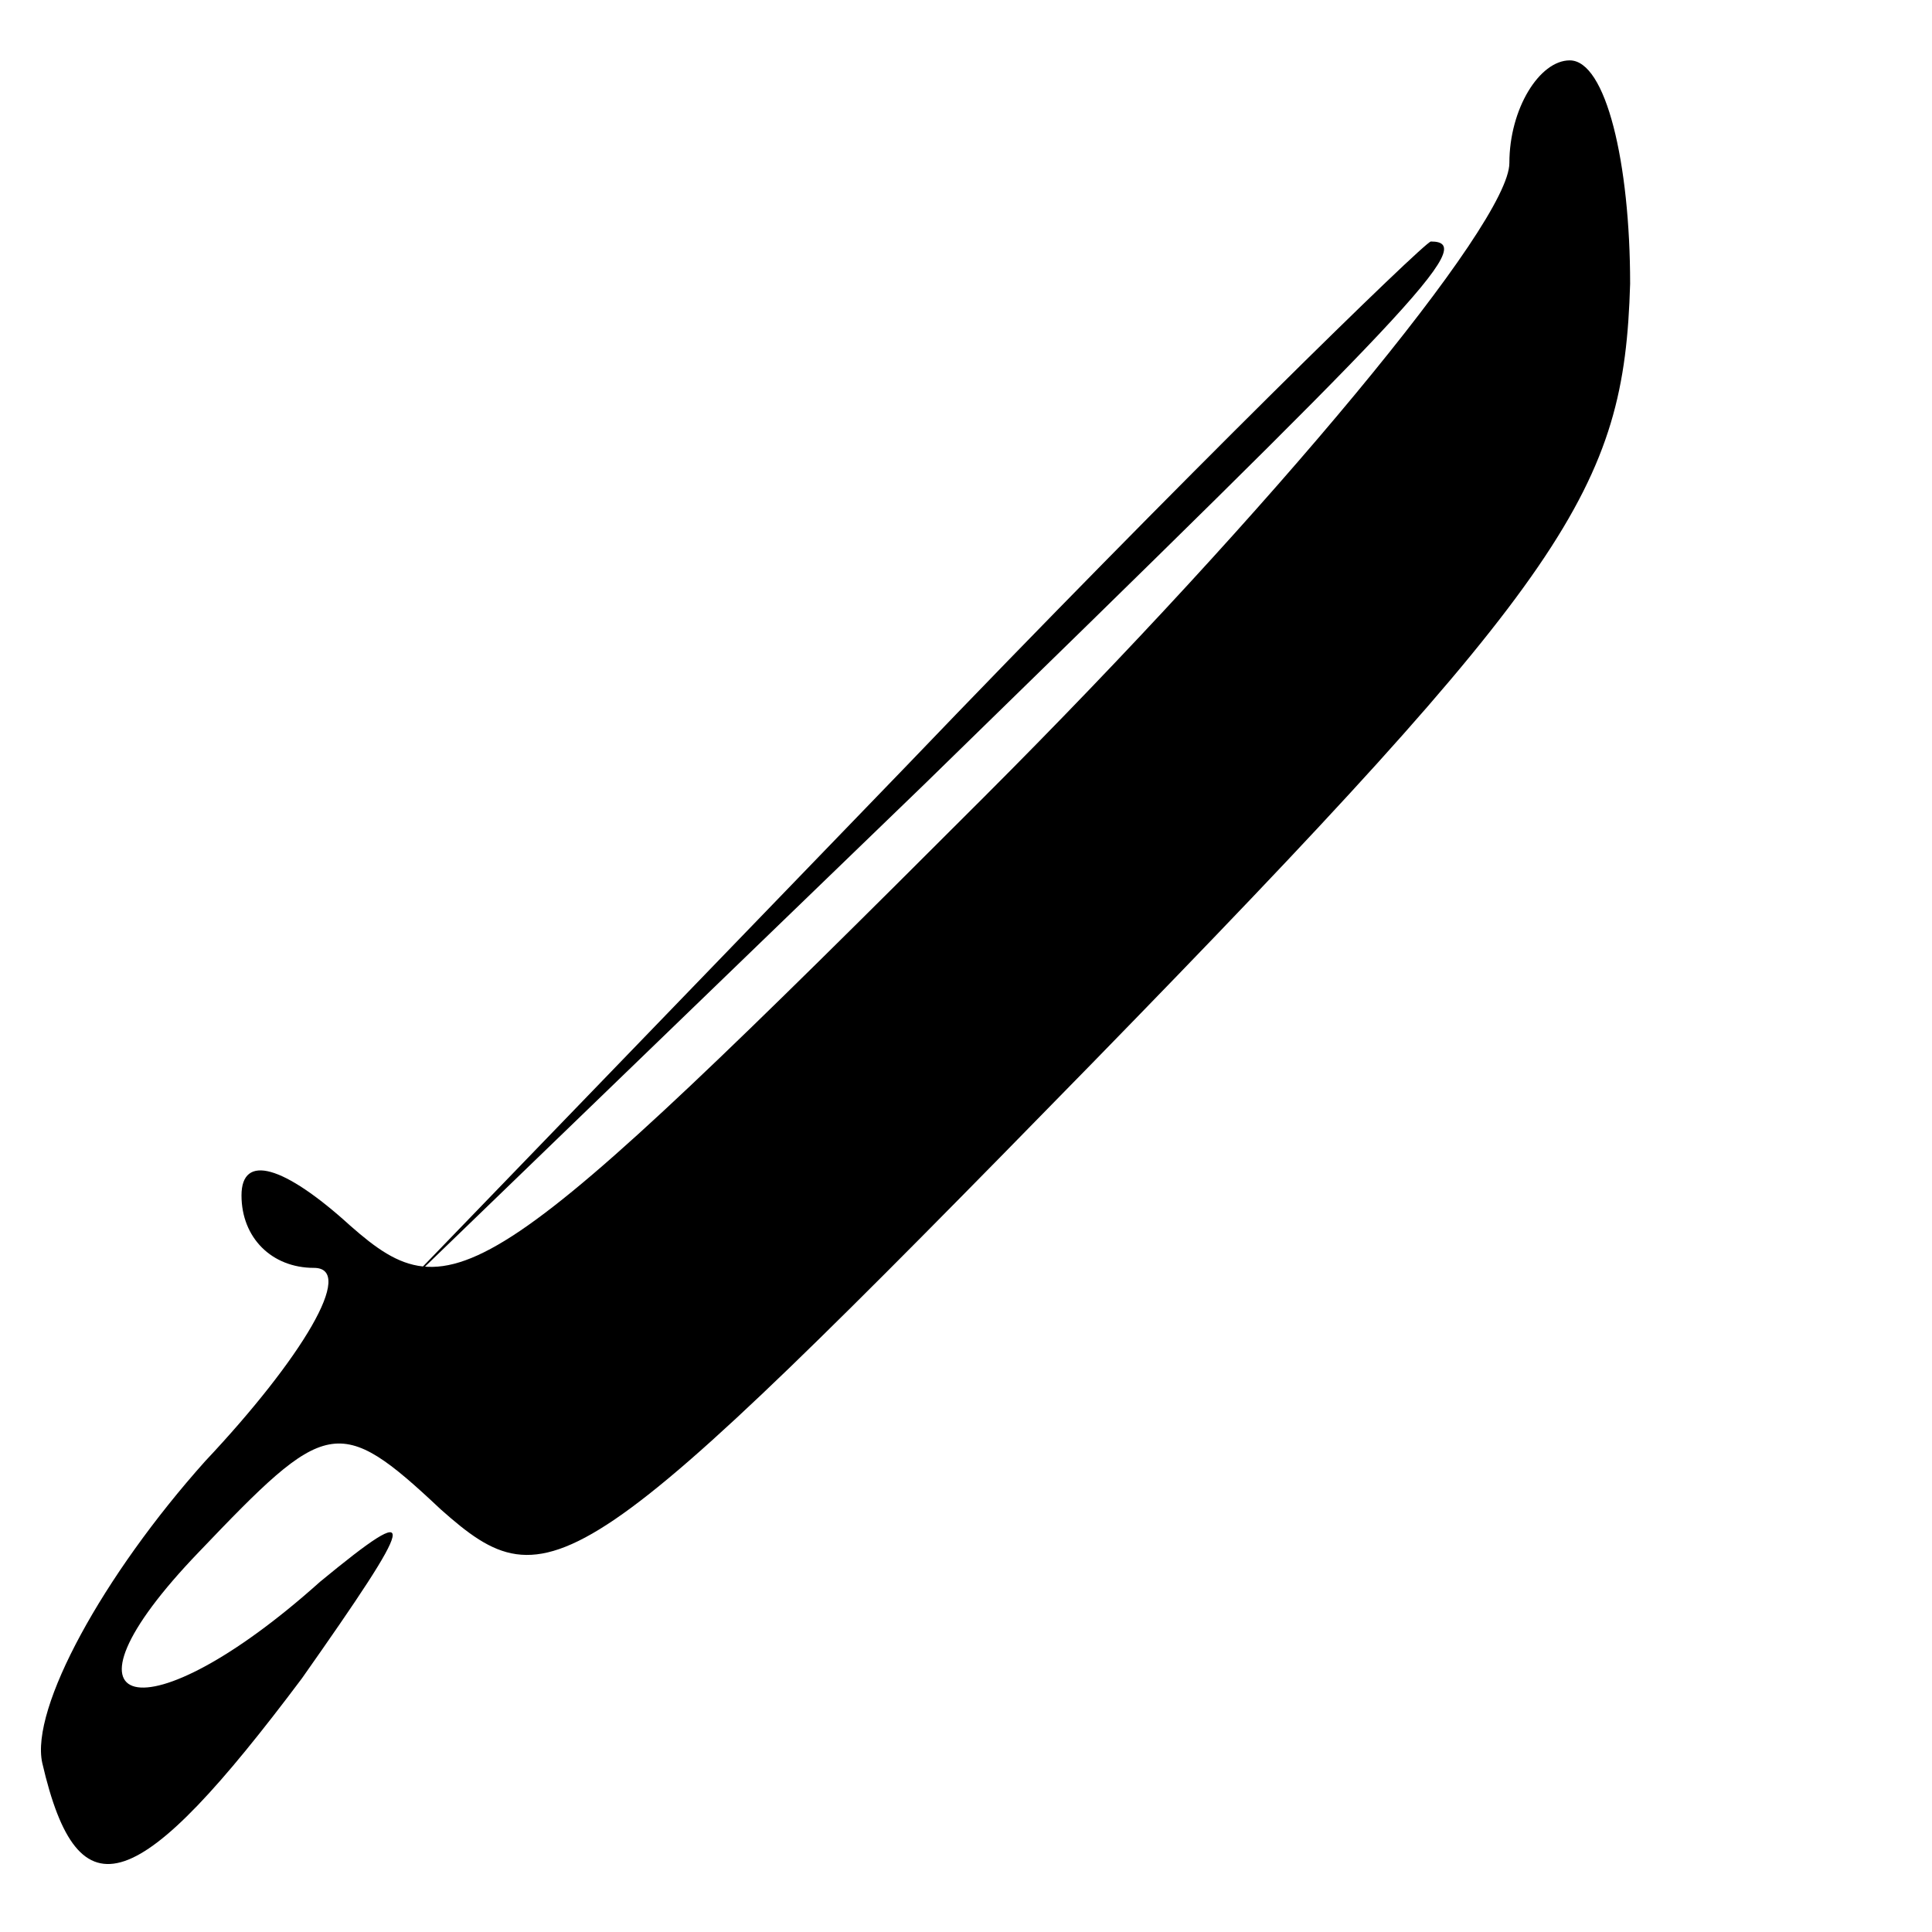 <?xml version="1.0" standalone="no"?>
<!DOCTYPE svg PUBLIC "-//W3C//DTD SVG 20010904//EN"
 "http://www.w3.org/TR/2001/REC-SVG-20010904/DTD/svg10.dtd">
<svg version="1.0" xmlns="http://www.w3.org/2000/svg"
 width="32pt" height="32pt" viewBox="0 0 32 32"
 preserveAspectRatio="xMidYMid meet">
<g transform="translate(0,32) scale(0.1,-0.1)"
fill="#000000" stroke="none">
<path fill="#000000" stroke="none" d="M250 293 c0 -10 -39 -57 -87 -105 -82
-82 -88 -86 -105 -71 -11 10 -18 12 -18 5 0 -7 5 -12 12 -12 7 0 -2 -15 -18
-32 -17 -19 -29 -41 -27 -50 6 -26 16 -22 43 14 19 27 20 30 3 16 -29 -26 -46
-22 -20 5 21 22 23 23 40 7 18 -16 23 -13 108 74 79 81 88 95 89 129 0 20 -4
37 -10 37 -5 0 -10 -8 -10 -17z"/>
<path fill="#000000" stroke="none" d="M150 193 l-85 -88 88 85 c81 79 92 90
84 90 -1 0 -41 -39 -87 -87z"/>
</g>
</svg>
